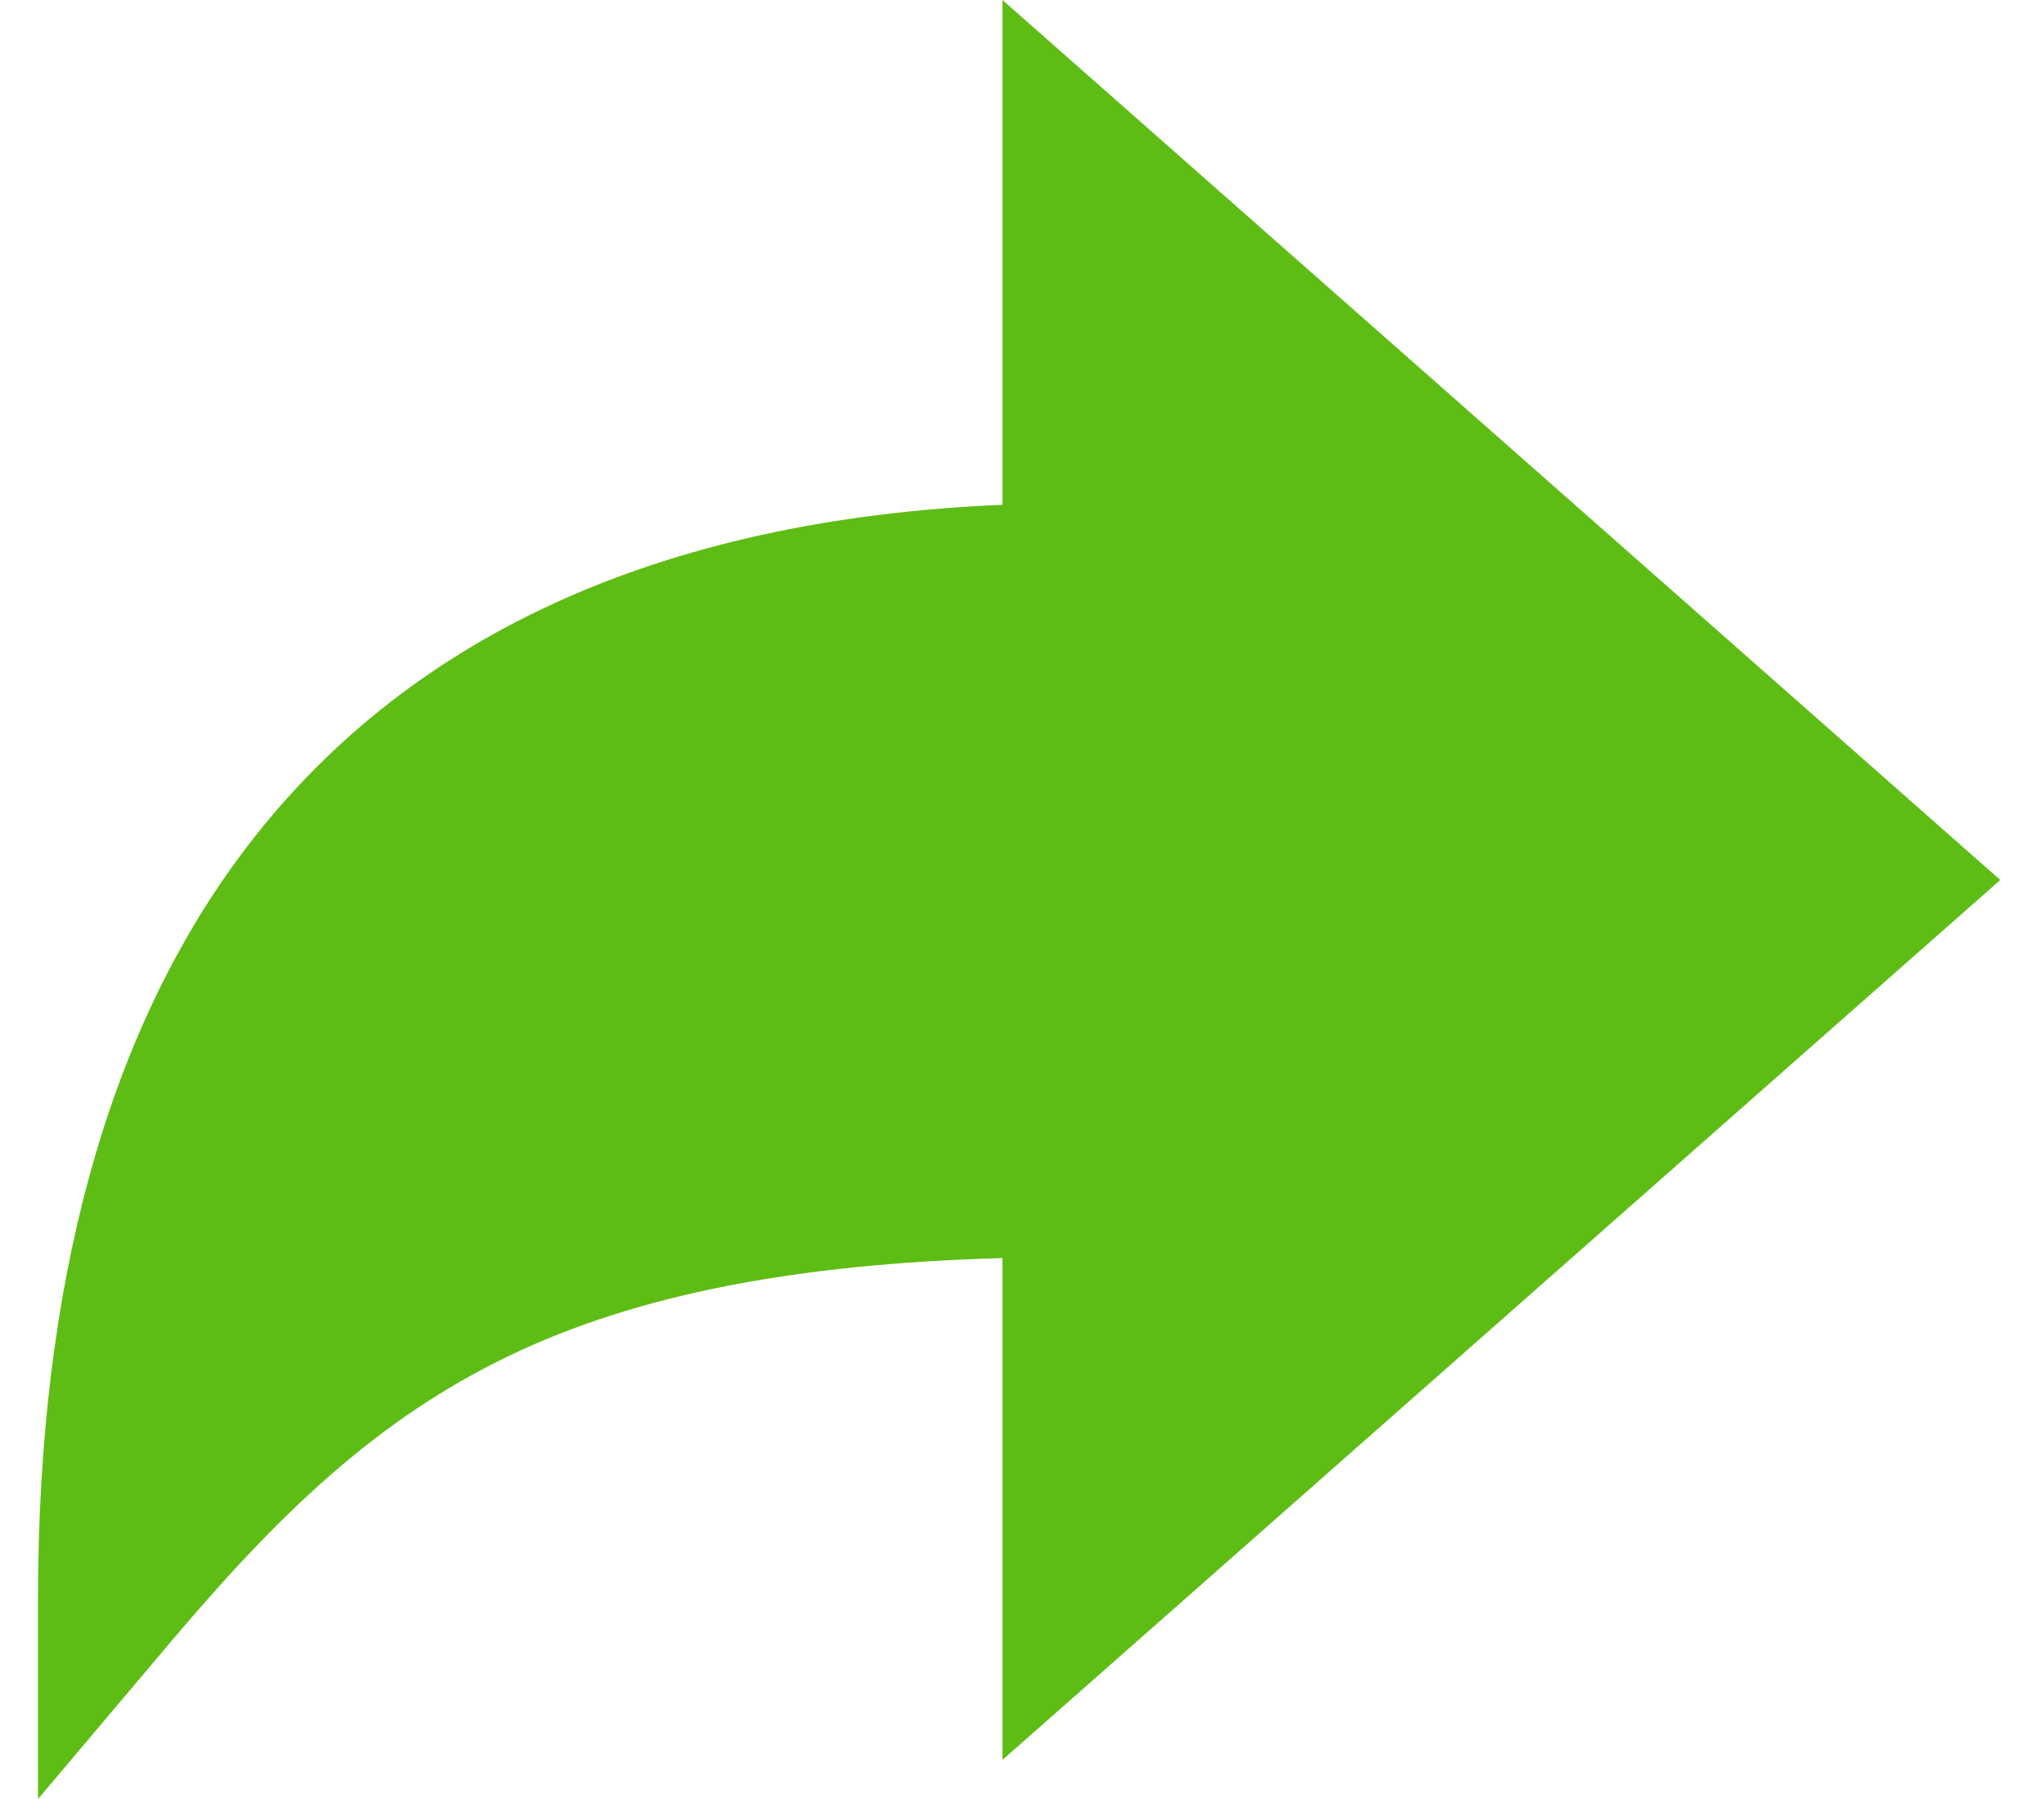 <svg width="25" height="22" viewBox="0 0 25 22" fill="none" xmlns="http://www.w3.org/2000/svg">
<path d="M0.465 19.564C0.465 15.734 1.298 12.674 2.94 10.462C4.924 7.791 8.057 6.351 12.261 6.173V0L24.465 10.761L12.261 21.522V15.385C9.708 15.456 7.781 15.838 6.246 16.571C4.587 17.363 3.384 18.547 2.087 20.08L0.465 22V19.564Z" fill="#5EBD14"/>
</svg>

